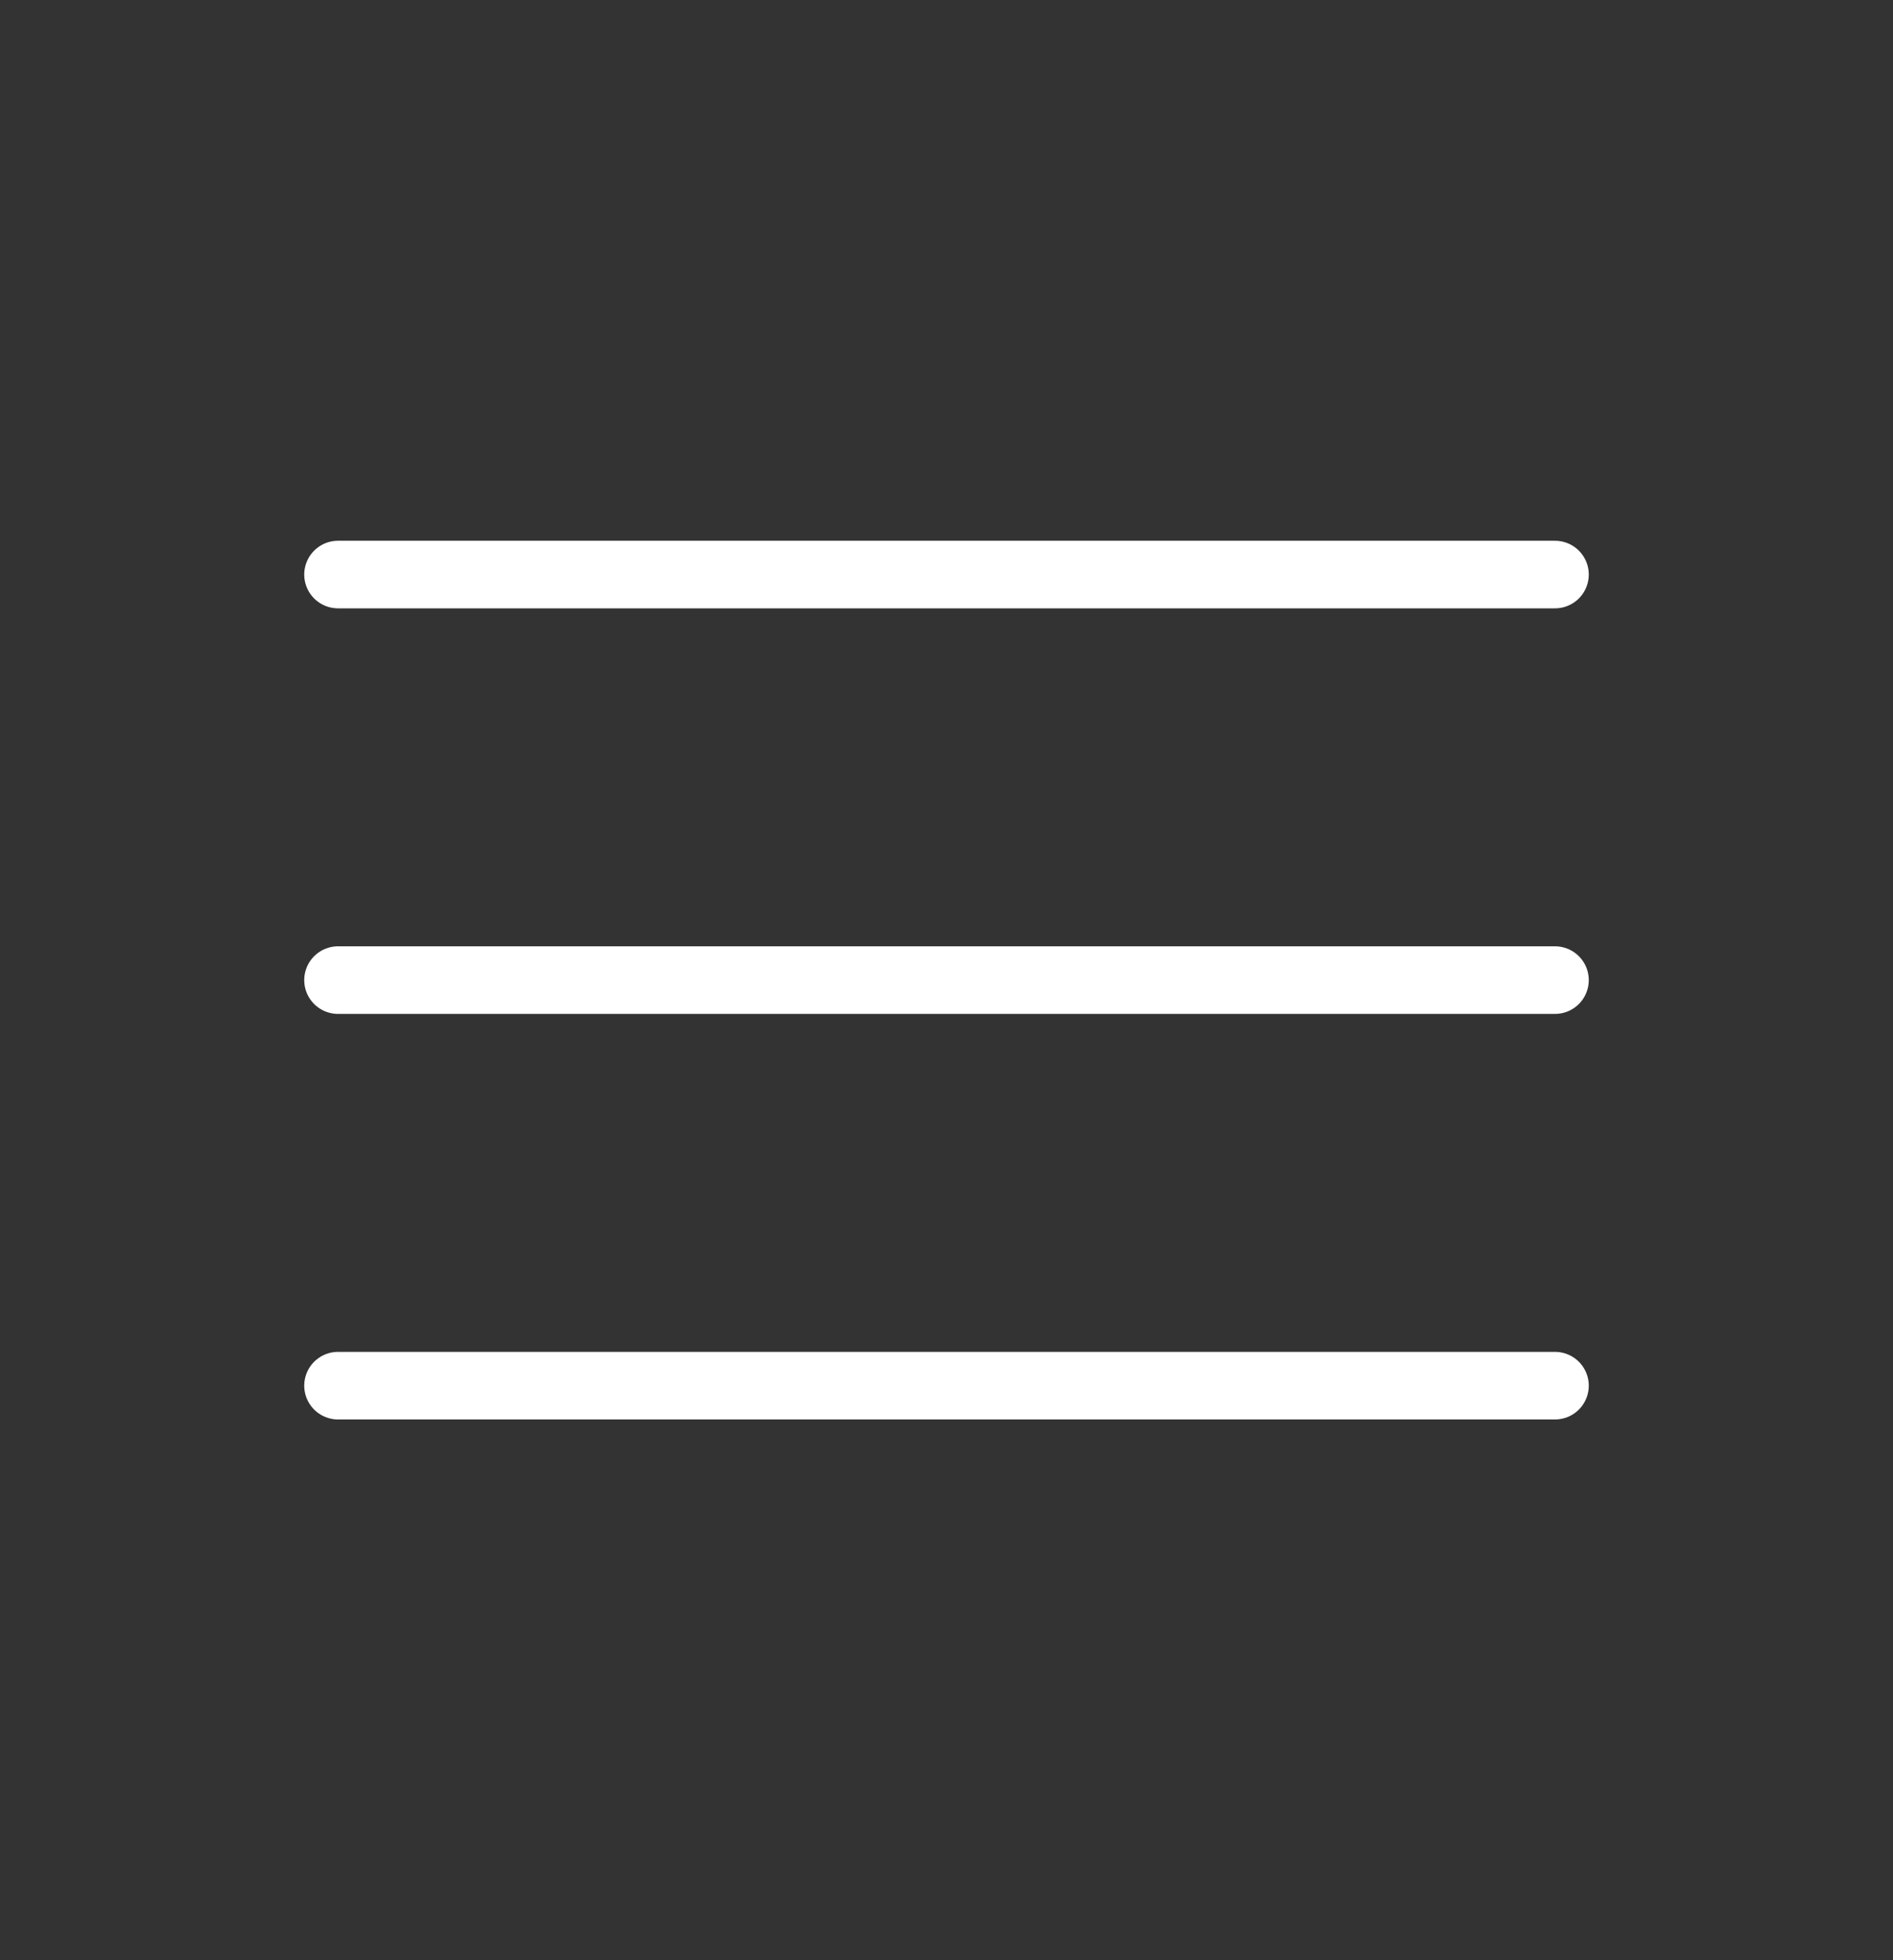 <svg width="28" height="29" viewBox="0 0 28 29" fill="none" xmlns="http://www.w3.org/2000/svg">
<rect x="0" y="0" width="28" height="29" fill="#333333" stroke="none"/>
<path d="M5 14.5H23M5 8.5H23M5 20.5H23" stroke="white" stroke-linecap="round" stroke-linejoin="round"/>
</svg>
